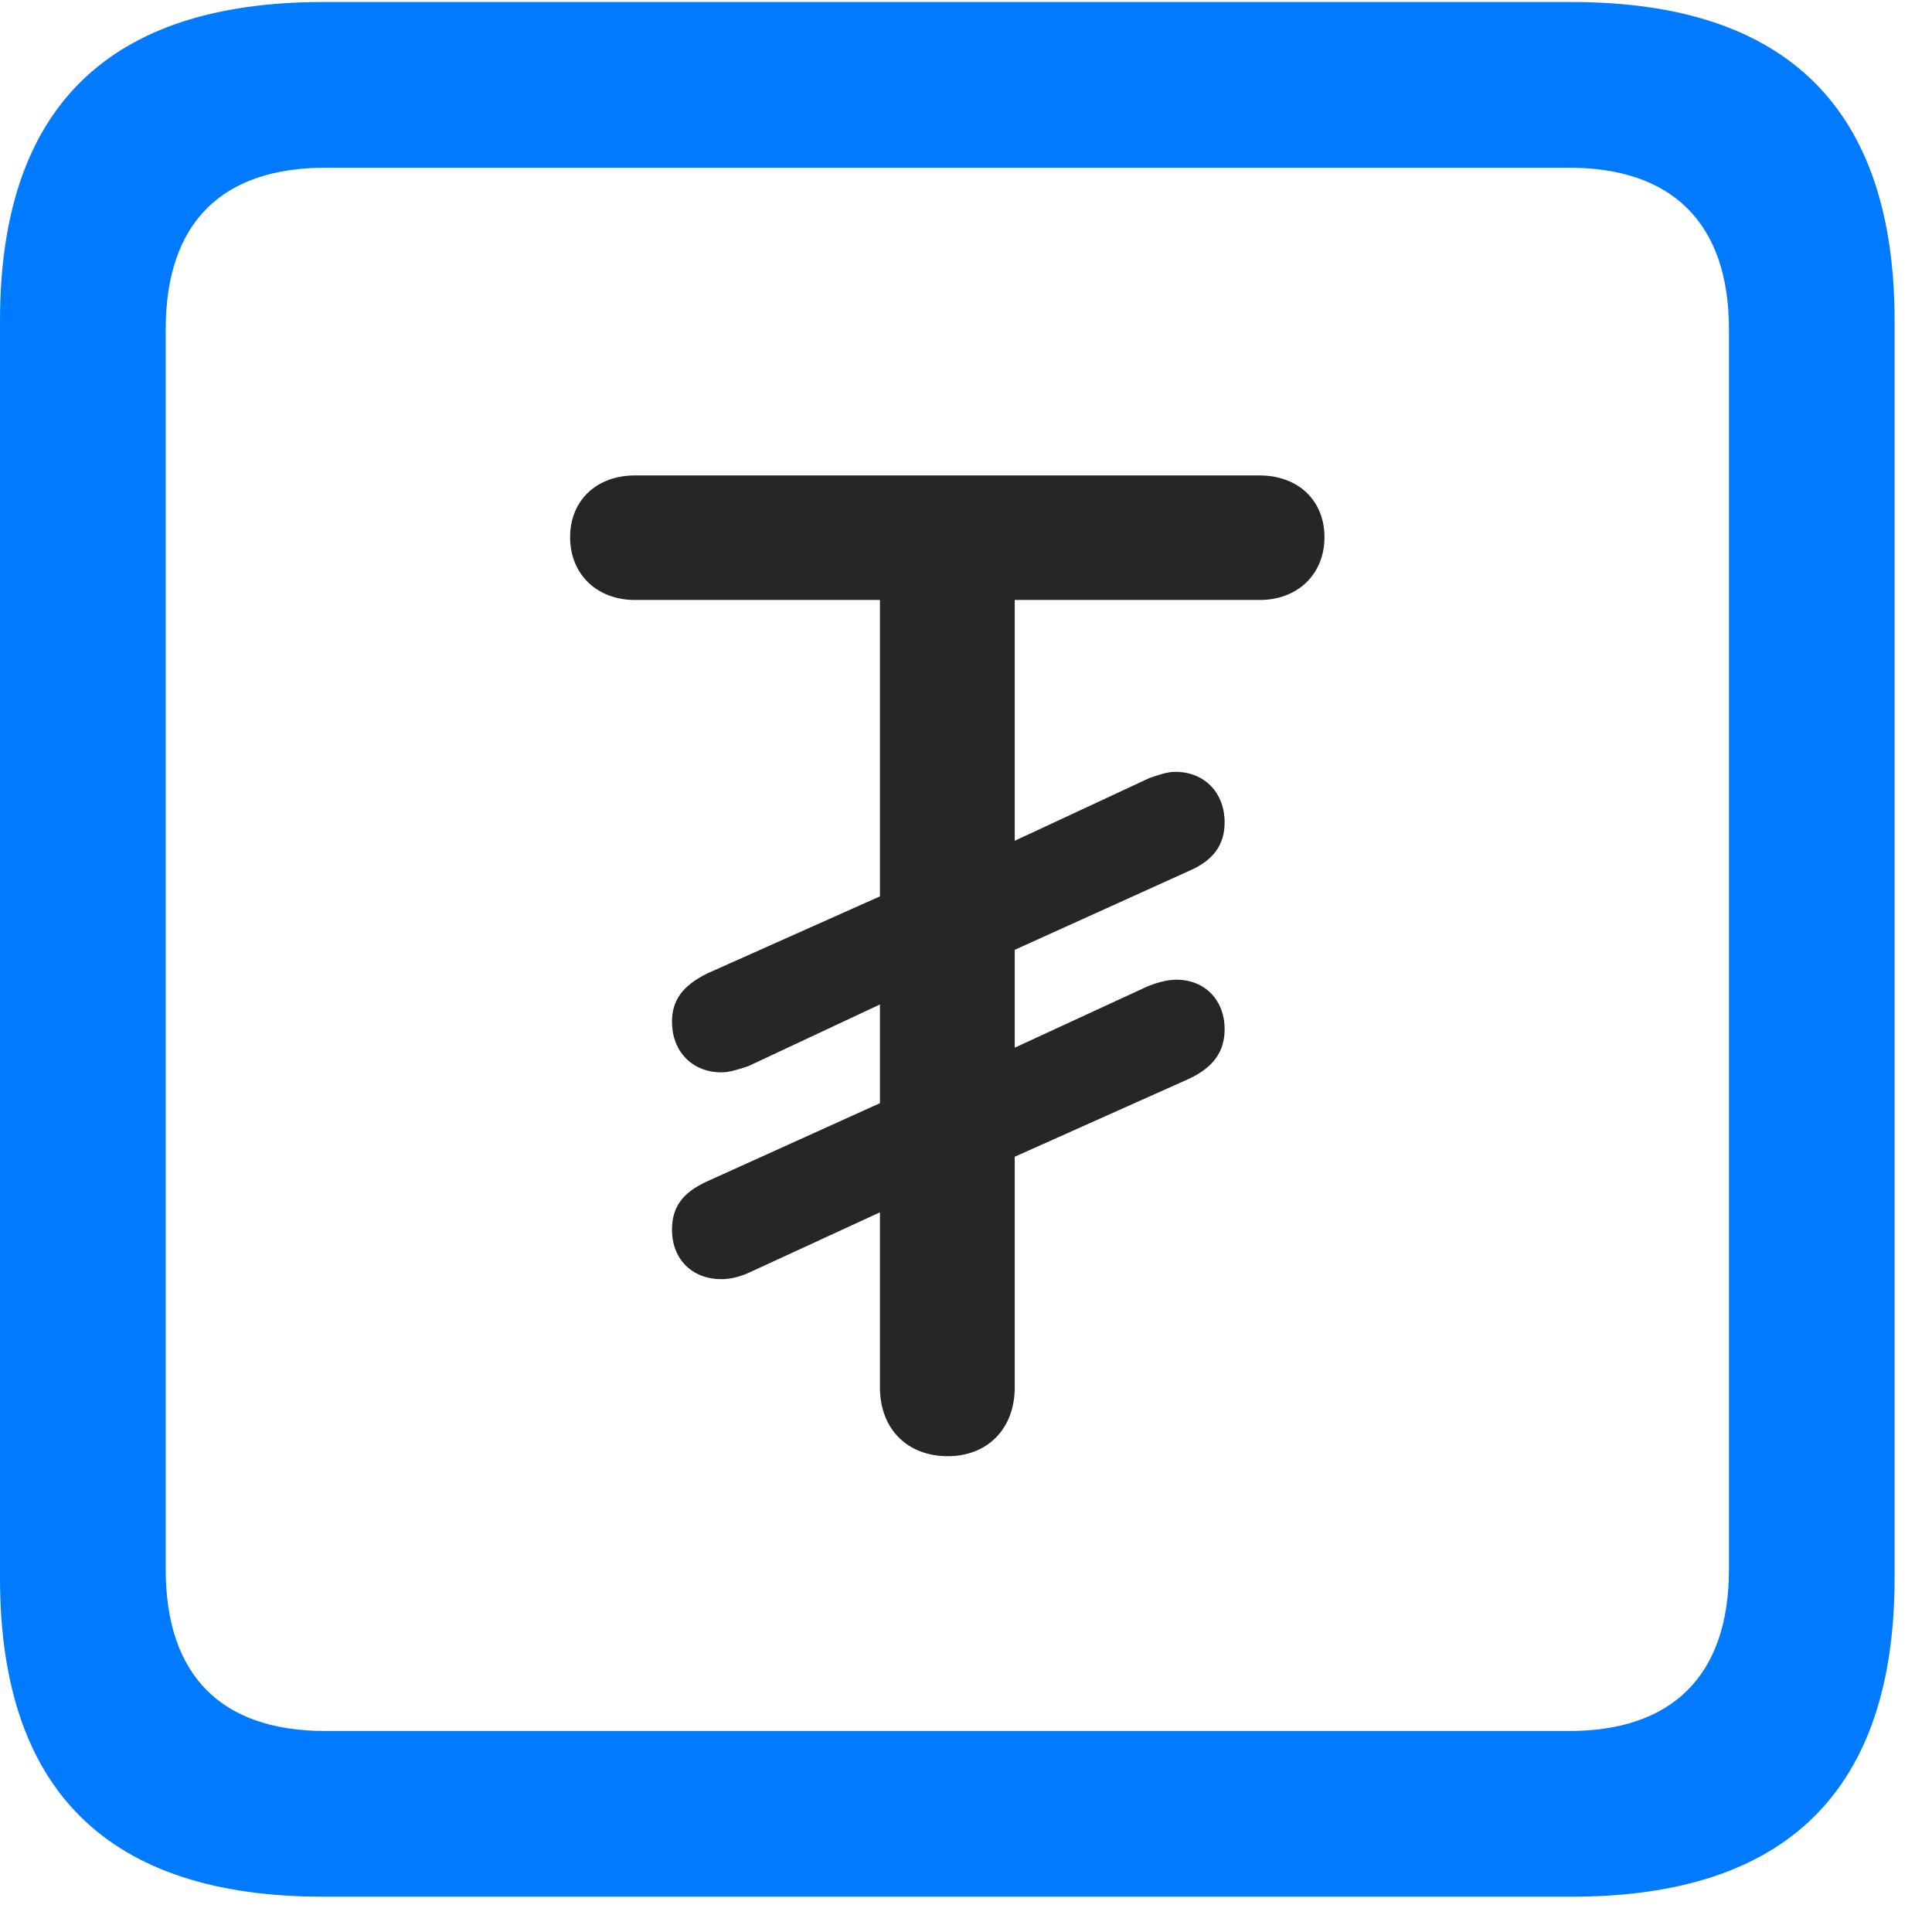 <svg width="22" height="22" viewBox="0 0 22 22" fill="none" xmlns="http://www.w3.org/2000/svg">
<path d="M3.68 21.598H17.895C20.355 21.598 21.574 20.379 21.574 17.965V3.656C21.574 1.242 20.355 0.023 17.895 0.023H3.68C1.23 0.023 0 1.23 0 3.656V17.965C0 20.391 1.23 21.598 3.68 21.598ZM3.703 19.711C2.531 19.711 1.887 19.09 1.887 17.871V3.75C1.887 2.531 2.531 1.91 3.703 1.91H17.871C19.031 1.91 19.688 2.531 19.688 3.75V17.871C19.688 19.09 19.031 19.711 17.871 19.711H3.703Z" fill="#007AFF"/>
<path d="M10.793 16.582C11.238 16.582 11.555 16.277 11.555 15.797V13.172L13.547 12.281C13.816 12.152 13.945 11.977 13.945 11.719C13.945 11.391 13.723 11.156 13.395 11.156C13.289 11.156 13.172 11.191 13.078 11.227L11.555 11.93V10.816L13.547 9.914C13.816 9.797 13.945 9.621 13.945 9.363C13.945 9.035 13.723 8.789 13.383 8.789C13.289 8.789 13.195 8.824 13.09 8.859L11.555 9.574V6.832H14.344C14.777 6.832 15.082 6.539 15.082 6.117C15.082 5.695 14.777 5.414 14.344 5.414H7.23C6.797 5.414 6.492 5.695 6.492 6.117C6.492 6.539 6.797 6.832 7.23 6.832H10.02V10.207L8.051 11.086C7.77 11.227 7.652 11.391 7.652 11.637C7.652 11.965 7.875 12.211 8.215 12.211C8.309 12.211 8.414 12.176 8.52 12.141L10.02 11.438V12.562L8.051 13.453C7.77 13.582 7.652 13.746 7.652 14.004C7.652 14.332 7.875 14.566 8.215 14.566C8.309 14.566 8.414 14.543 8.52 14.496L10.02 13.805V15.797C10.02 16.277 10.336 16.582 10.793 16.582Z" fill="black" fill-opacity="0.85"/>
</svg>
